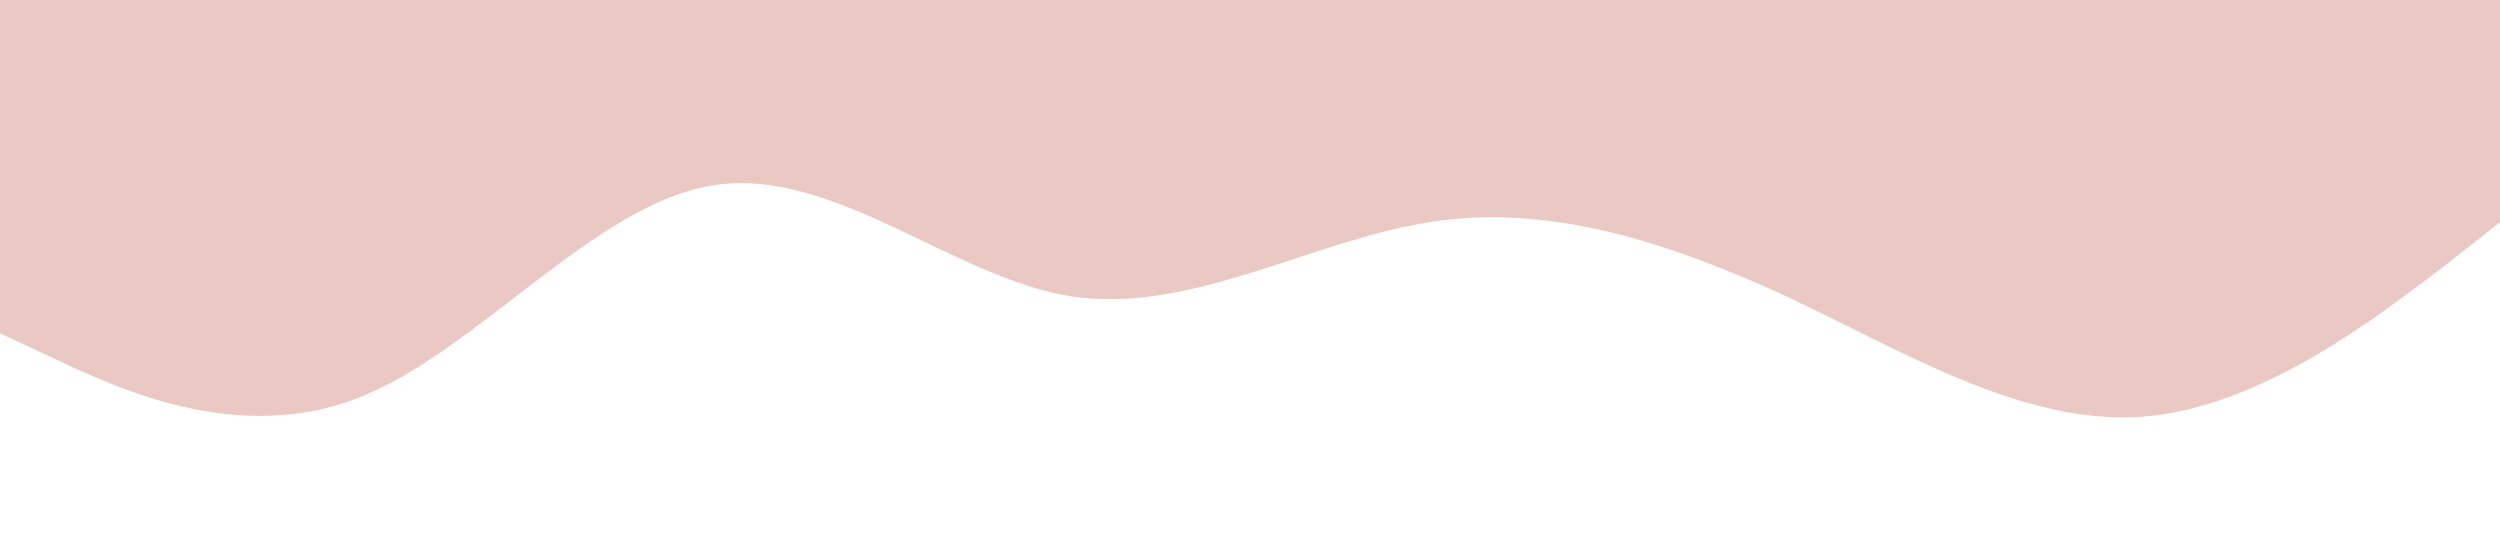 <?xml version="1.0" standalone="no"?><svg xmlns="http://www.w3.org/2000/svg" viewBox="0 0 1440 320"><path fill="#eac8c3" fill-opacity="1" d="M0,192L34.3,208C68.6,224,137,256,206,229.3C274.3,203,343,117,411,106.7C480,96,549,160,617,170.7C685.7,181,754,139,823,128C891.4,117,960,139,1029,170.7C1097.1,203,1166,245,1234,240C1302.9,235,1371,181,1406,154.7L1440,128L1440,0L1405.7,0C1371.4,0,1303,0,1234,0C1165.7,0,1097,0,1029,0C960,0,891,0,823,0C754.3,0,686,0,617,0C548.6,0,480,0,411,0C342.9,0,274,0,206,0C137.1,0,69,0,34,0L0,0Z"></path></svg>